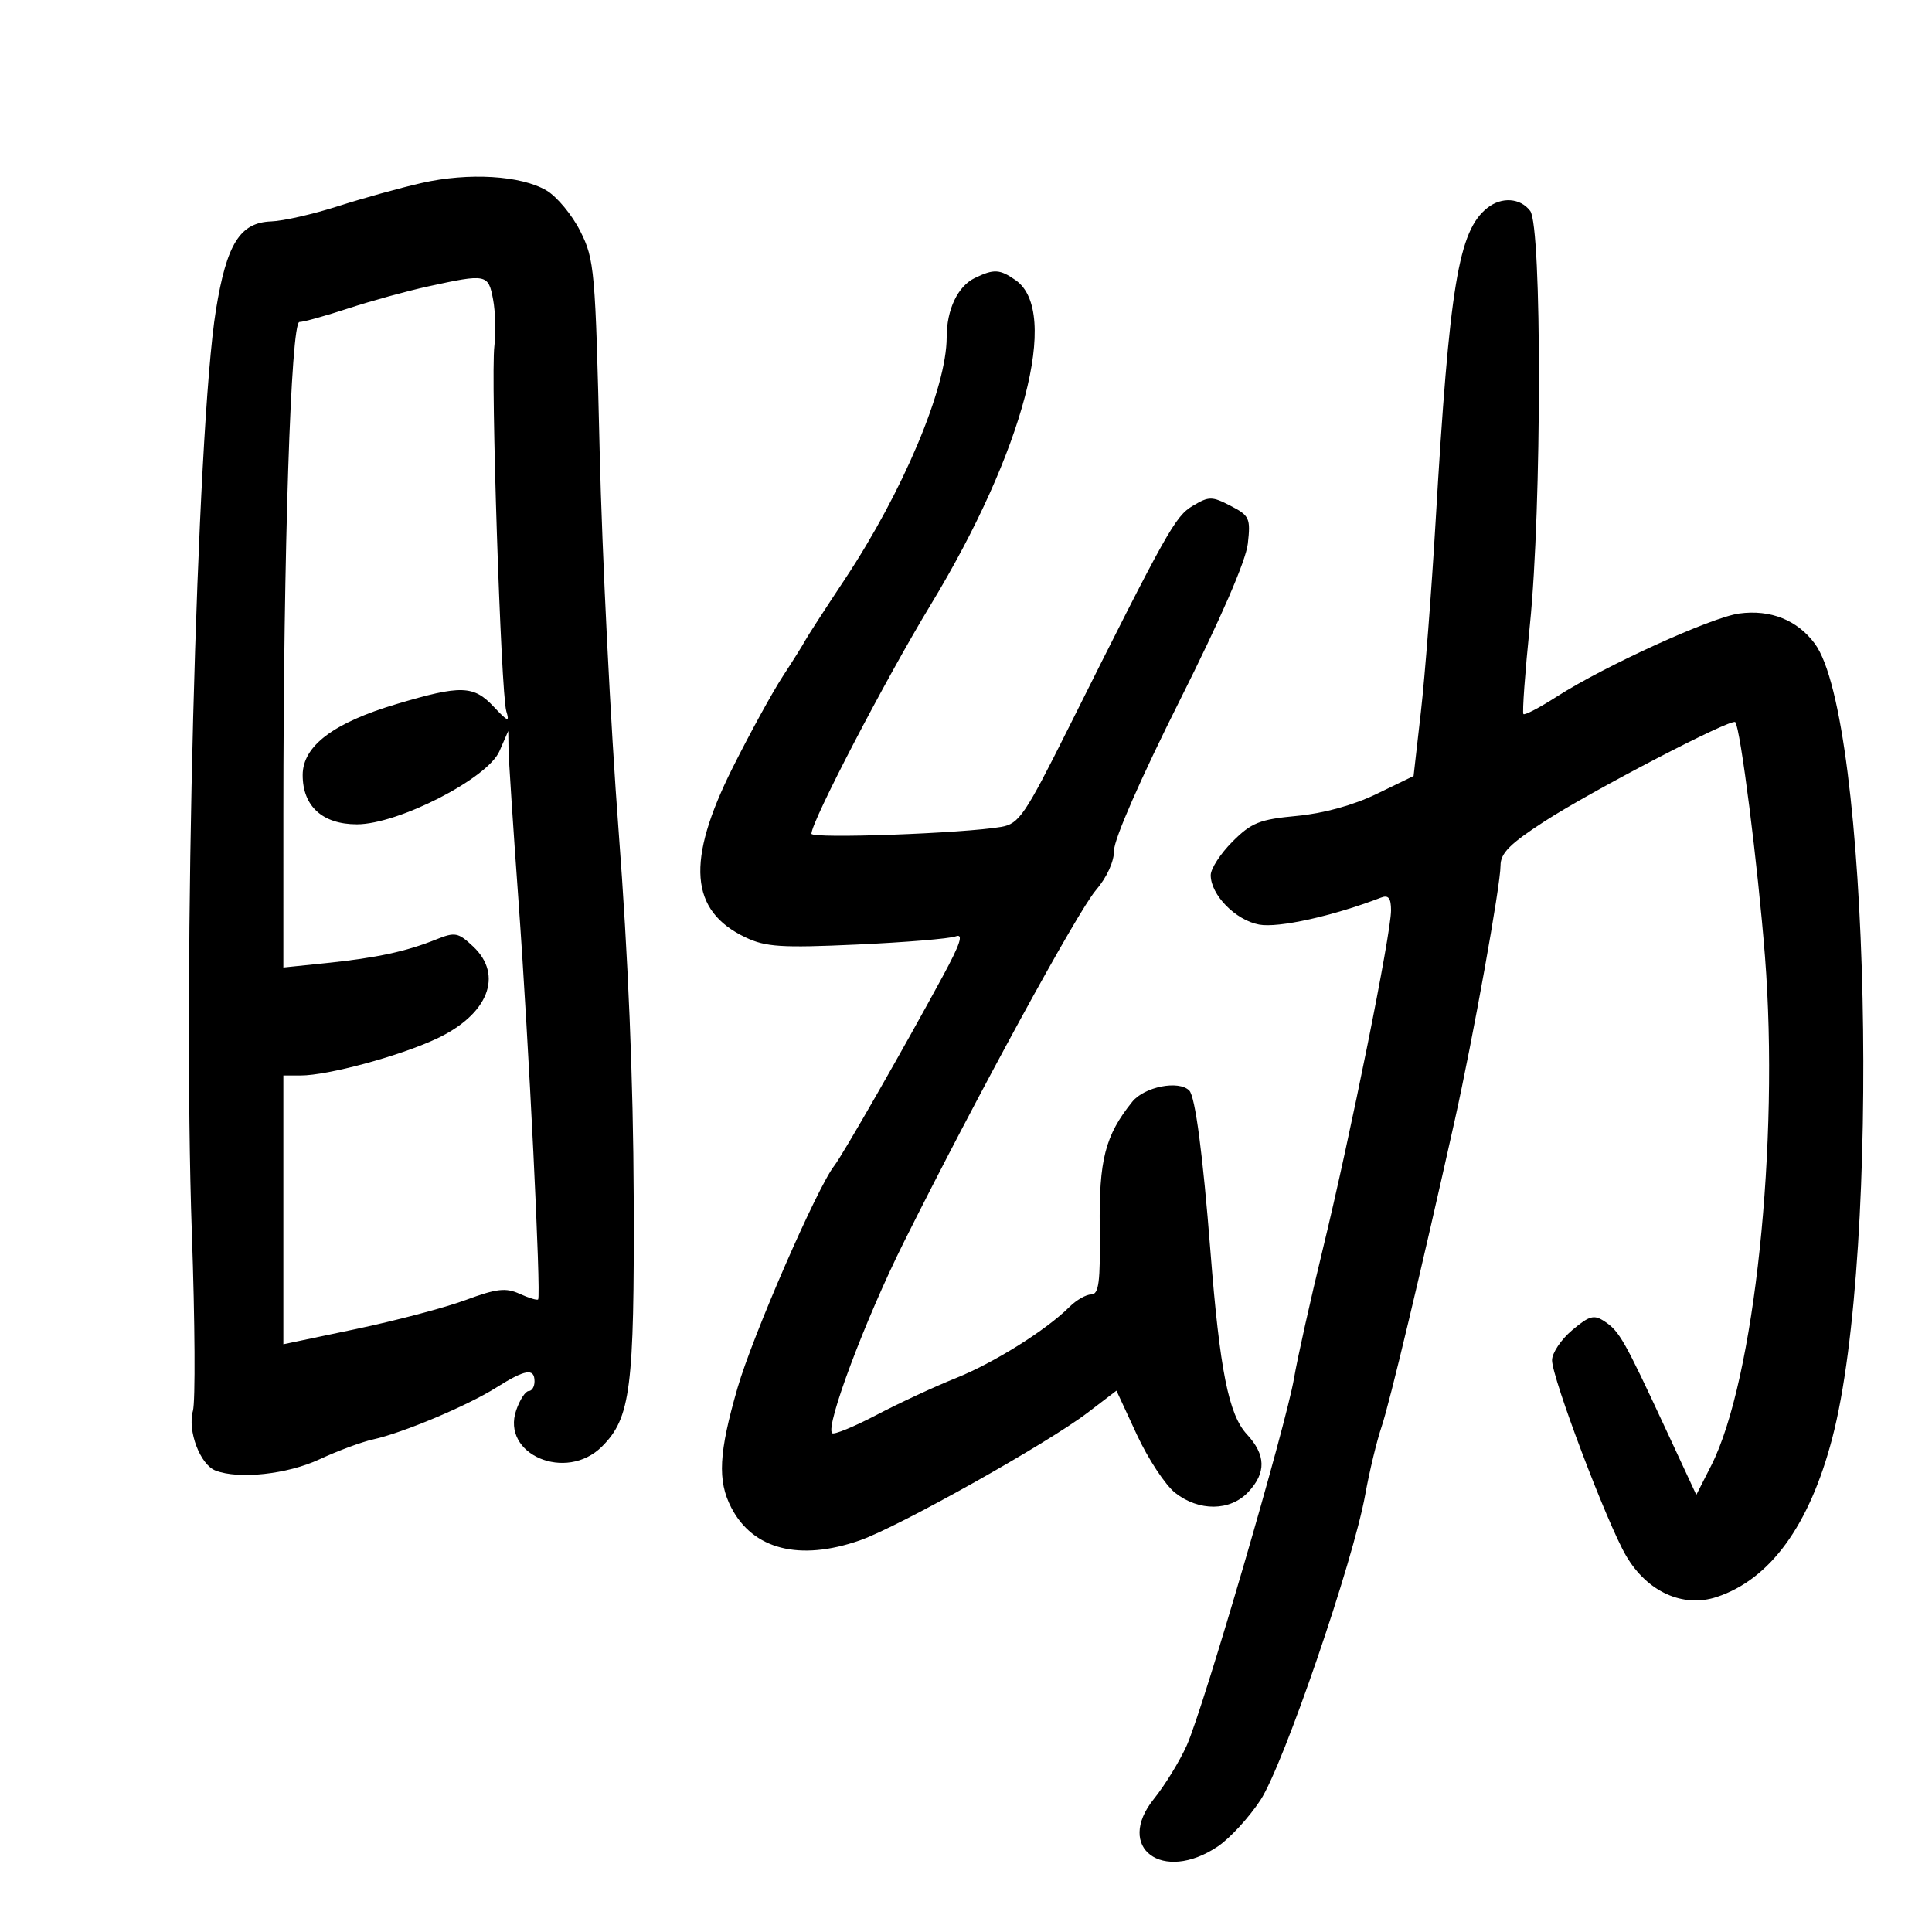 <svg xmlns="http://www.w3.org/2000/svg" width="300" height="300" viewBox="0 0 300 300" version="1.1">
	<path d="M 65.466 28.415 C 62.147 29.169, 56.297 30.794, 52.466 32.026 C 48.635 33.257, 43.975 34.318, 42.111 34.383 C 37.269 34.550, 35.192 37.880, 33.532 48.129 C 30.534 66.651, 28.346 150.542, 29.792 191.500 C 30.278 205.250, 30.352 217.661, 29.956 219.080 C 29.091 222.185, 31.080 227.433, 33.471 228.350 C 37.099 229.743, 44.613 228.928, 49.613 226.600 C 52.425 225.290, 56.160 223.904, 57.913 223.519 C 62.584 222.493, 72.602 218.276, 77.072 215.455 C 81.555 212.624, 83 212.392, 83 214.500 C 83 215.325, 82.594 216, 82.098 216 C 81.602 216, 80.733 217.329, 80.166 218.952 C 77.759 225.857, 87.914 230.177, 93.476 224.615 C 97.929 220.162, 98.508 215.625, 98.402 186 C 98.337 167.796, 97.544 148.528, 96.056 129 C 94.820 112.775, 93.496 86.225, 93.114 70 C 92.453 41.905, 92.310 40.281, 90.111 35.907 C 88.842 33.381, 86.483 30.535, 84.869 29.582 C 80.905 27.240, 72.785 26.752, 65.466 28.415 M 230.958 32.282 C 226.468 35.829, 225.070 44.305, 222.919 81 C 222.290 91.725, 221.264 105, 220.638 110.500 L 219.500 120.500 213.748 123.288 C 210.139 125.037, 205.530 126.306, 201.376 126.694 C 195.594 127.234, 194.326 127.741, 191.377 130.689 C 189.520 132.547, 188 134.891, 188 135.898 C 188 138.953, 191.848 142.881, 195.515 143.569 C 198.501 144.129, 206.949 142.259, 214.467 139.374 C 215.601 138.939, 216 139.460, 216 141.370 C 216 145.005, 209.680 176.394, 205.433 193.854 C 203.473 201.909, 201.452 210.975, 200.941 214 C 199.709 221.286, 186.842 265.329, 184.280 271.026 C 183.173 273.487, 180.883 277.217, 179.191 279.316 C 173.065 286.913, 180.524 292.482, 189.102 286.716 C 190.971 285.459, 193.951 282.220, 195.724 279.517 C 199.296 274.072, 210.118 242.510, 212 232.047 C 212.639 228.498, 213.778 223.773, 214.531 221.547 C 215.789 217.830, 220.653 197.457, 225.883 174 C 228.718 161.286, 233 137.467, 233 134.413 C 233 132.478, 234.452 131.021, 239.877 127.511 C 247.240 122.748, 268.848 111.506, 269.448 112.126 C 270.241 112.946, 272.958 134.355, 274.064 148.500 C 276.323 177.383, 272.418 214.382, 265.720 227.562 L 263.403 232.120 258.611 221.810 C 252.231 208.082, 251.457 206.719, 249.188 205.210 C 247.508 204.094, 246.828 204.274, 244.124 206.549 C 242.406 207.995, 241 210.094, 241 211.214 C 241 213.973, 249.531 236.506, 252.492 241.569 C 255.773 247.178, 261.329 249.707, 266.571 247.977 C 274.875 245.236, 280.963 236.873, 284.508 223.339 C 292.146 194.179, 290.335 111.487, 281.805 99.950 C 279.091 96.279, 274.921 94.613, 270.074 95.263 C 265.761 95.842, 249.166 103.402, 241.719 108.180 C 239.082 109.873, 236.759 111.087, 236.557 110.879 C 236.355 110.670, 236.808 104.425, 237.563 97 C 239.409 78.856, 239.439 35.162, 237.608 32.750 C 236.074 30.729, 233.181 30.525, 230.958 32.282 M 151.364 43.170 C 148.716 44.452, 147 48.067, 147 52.366 C 147 60.228, 140.214 76.343, 131.153 90 C 128.051 94.675, 125.285 98.950, 125.007 99.500 C 124.728 100.050, 123.178 102.525, 121.562 105 C 119.946 107.475, 116.433 113.879, 113.755 119.232 C 106.498 133.736, 107.087 141.441, 115.767 145.560 C 118.905 147.049, 121.334 147.205, 133.061 146.671 C 140.565 146.330, 147.468 145.758, 148.402 145.399 C 149.658 144.917, 149.130 146.541, 146.378 151.624 C 140.355 162.749, 130.833 179.379, 129.558 181 C 126.897 184.382, 116.890 207.351, 114.532 215.488 C 111.609 225.573, 111.380 229.901, 113.549 234.094 C 116.916 240.606, 124.137 242.453, 133.500 239.195 C 139.498 237.108, 162.610 224.153, 168.889 219.358 L 173.364 215.942 176.531 222.780 C 178.273 226.540, 180.952 230.603, 182.484 231.809 C 186.179 234.715, 191.029 234.662, 193.826 231.686 C 196.643 228.686, 196.578 225.916, 193.615 222.719 C 190.781 219.660, 189.401 212.734, 187.957 194.305 C 186.775 179.219, 185.595 170.262, 184.667 169.334 C 183.029 167.695, 177.693 168.750, 175.816 171.083 C 171.600 176.322, 170.636 180.082, 170.769 190.750 C 170.873 199.091, 170.627 201, 169.449 201 C 168.652 201, 167.124 201.876, 166.053 202.947 C 162.456 206.544, 154.323 211.637, 148.388 214.009 C 145.150 215.303, 139.626 217.868, 136.112 219.710 C 132.599 221.551, 129.493 222.827, 129.211 222.544 C 128.135 221.468, 134.369 204.860, 140.326 192.931 C 151.605 170.344, 167.314 141.553, 170.180 138.215 C 171.884 136.231, 173 133.771, 173 132.002 C 173 130.285, 177.196 120.713, 183.142 108.863 C 189.553 96.090, 193.461 87.094, 193.763 84.415 C 194.207 80.471, 194.021 80.062, 191.092 78.548 C 188.189 77.047, 187.732 77.046, 185.222 78.540 C 182.471 80.177, 181.272 82.320, 165.843 113.185 C 159.164 126.548, 158.232 127.918, 155.501 128.394 C 149.654 129.414, 126 130.270, 126 129.461 C 126 127.560, 137.490 105.494, 144.484 93.963 C 158.981 70.063, 164.668 48.383, 157.719 43.515 C 155.241 41.780, 154.336 41.731, 151.364 43.170 M 66.500 44.469 C 63.200 45.190, 57.613 46.729, 54.085 47.890 C 50.557 49.050, 47.141 50, 46.495 50 C 45.168 50, 44.006 85.601, 44.002 126.366 L 44 150.233 50.750 149.537 C 58.443 148.744, 63.096 147.742, 67.716 145.882 C 70.664 144.695, 71.143 144.786, 73.466 146.968 C 78.224 151.438, 75.794 157.549, 67.766 161.300 C 61.980 164.004, 50.899 167, 46.686 167 L 44 167 44 187.869 L 44 208.738 55.250 206.378 C 61.438 205.080, 69.108 203.052, 72.297 201.870 C 77.104 200.088, 78.534 199.922, 80.676 200.898 C 82.096 201.545, 83.393 201.941, 83.557 201.777 C 84.049 201.285, 82.113 161.976, 80.503 139.769 C 79.676 128.368, 78.982 117.793, 78.961 116.269 L 78.922 113.500 77.555 116.641 C 75.709 120.884, 61.845 128, 55.423 128 C 50.089 128, 47 125.196, 47 120.354 C 47 115.839, 51.762 112.241, 61.618 109.310 C 71.587 106.346, 73.535 106.403, 76.676 109.750 C 78.852 112.069, 79.156 112.177, 78.619 110.435 C 77.784 107.724, 76.176 58.597, 76.765 53.744 C 77.015 51.678, 76.925 48.415, 76.565 46.494 C 75.824 42.546, 75.554 42.492, 66.500 44.469" stroke="none" fill="black" fill-rule="evenodd"/>
</svg>